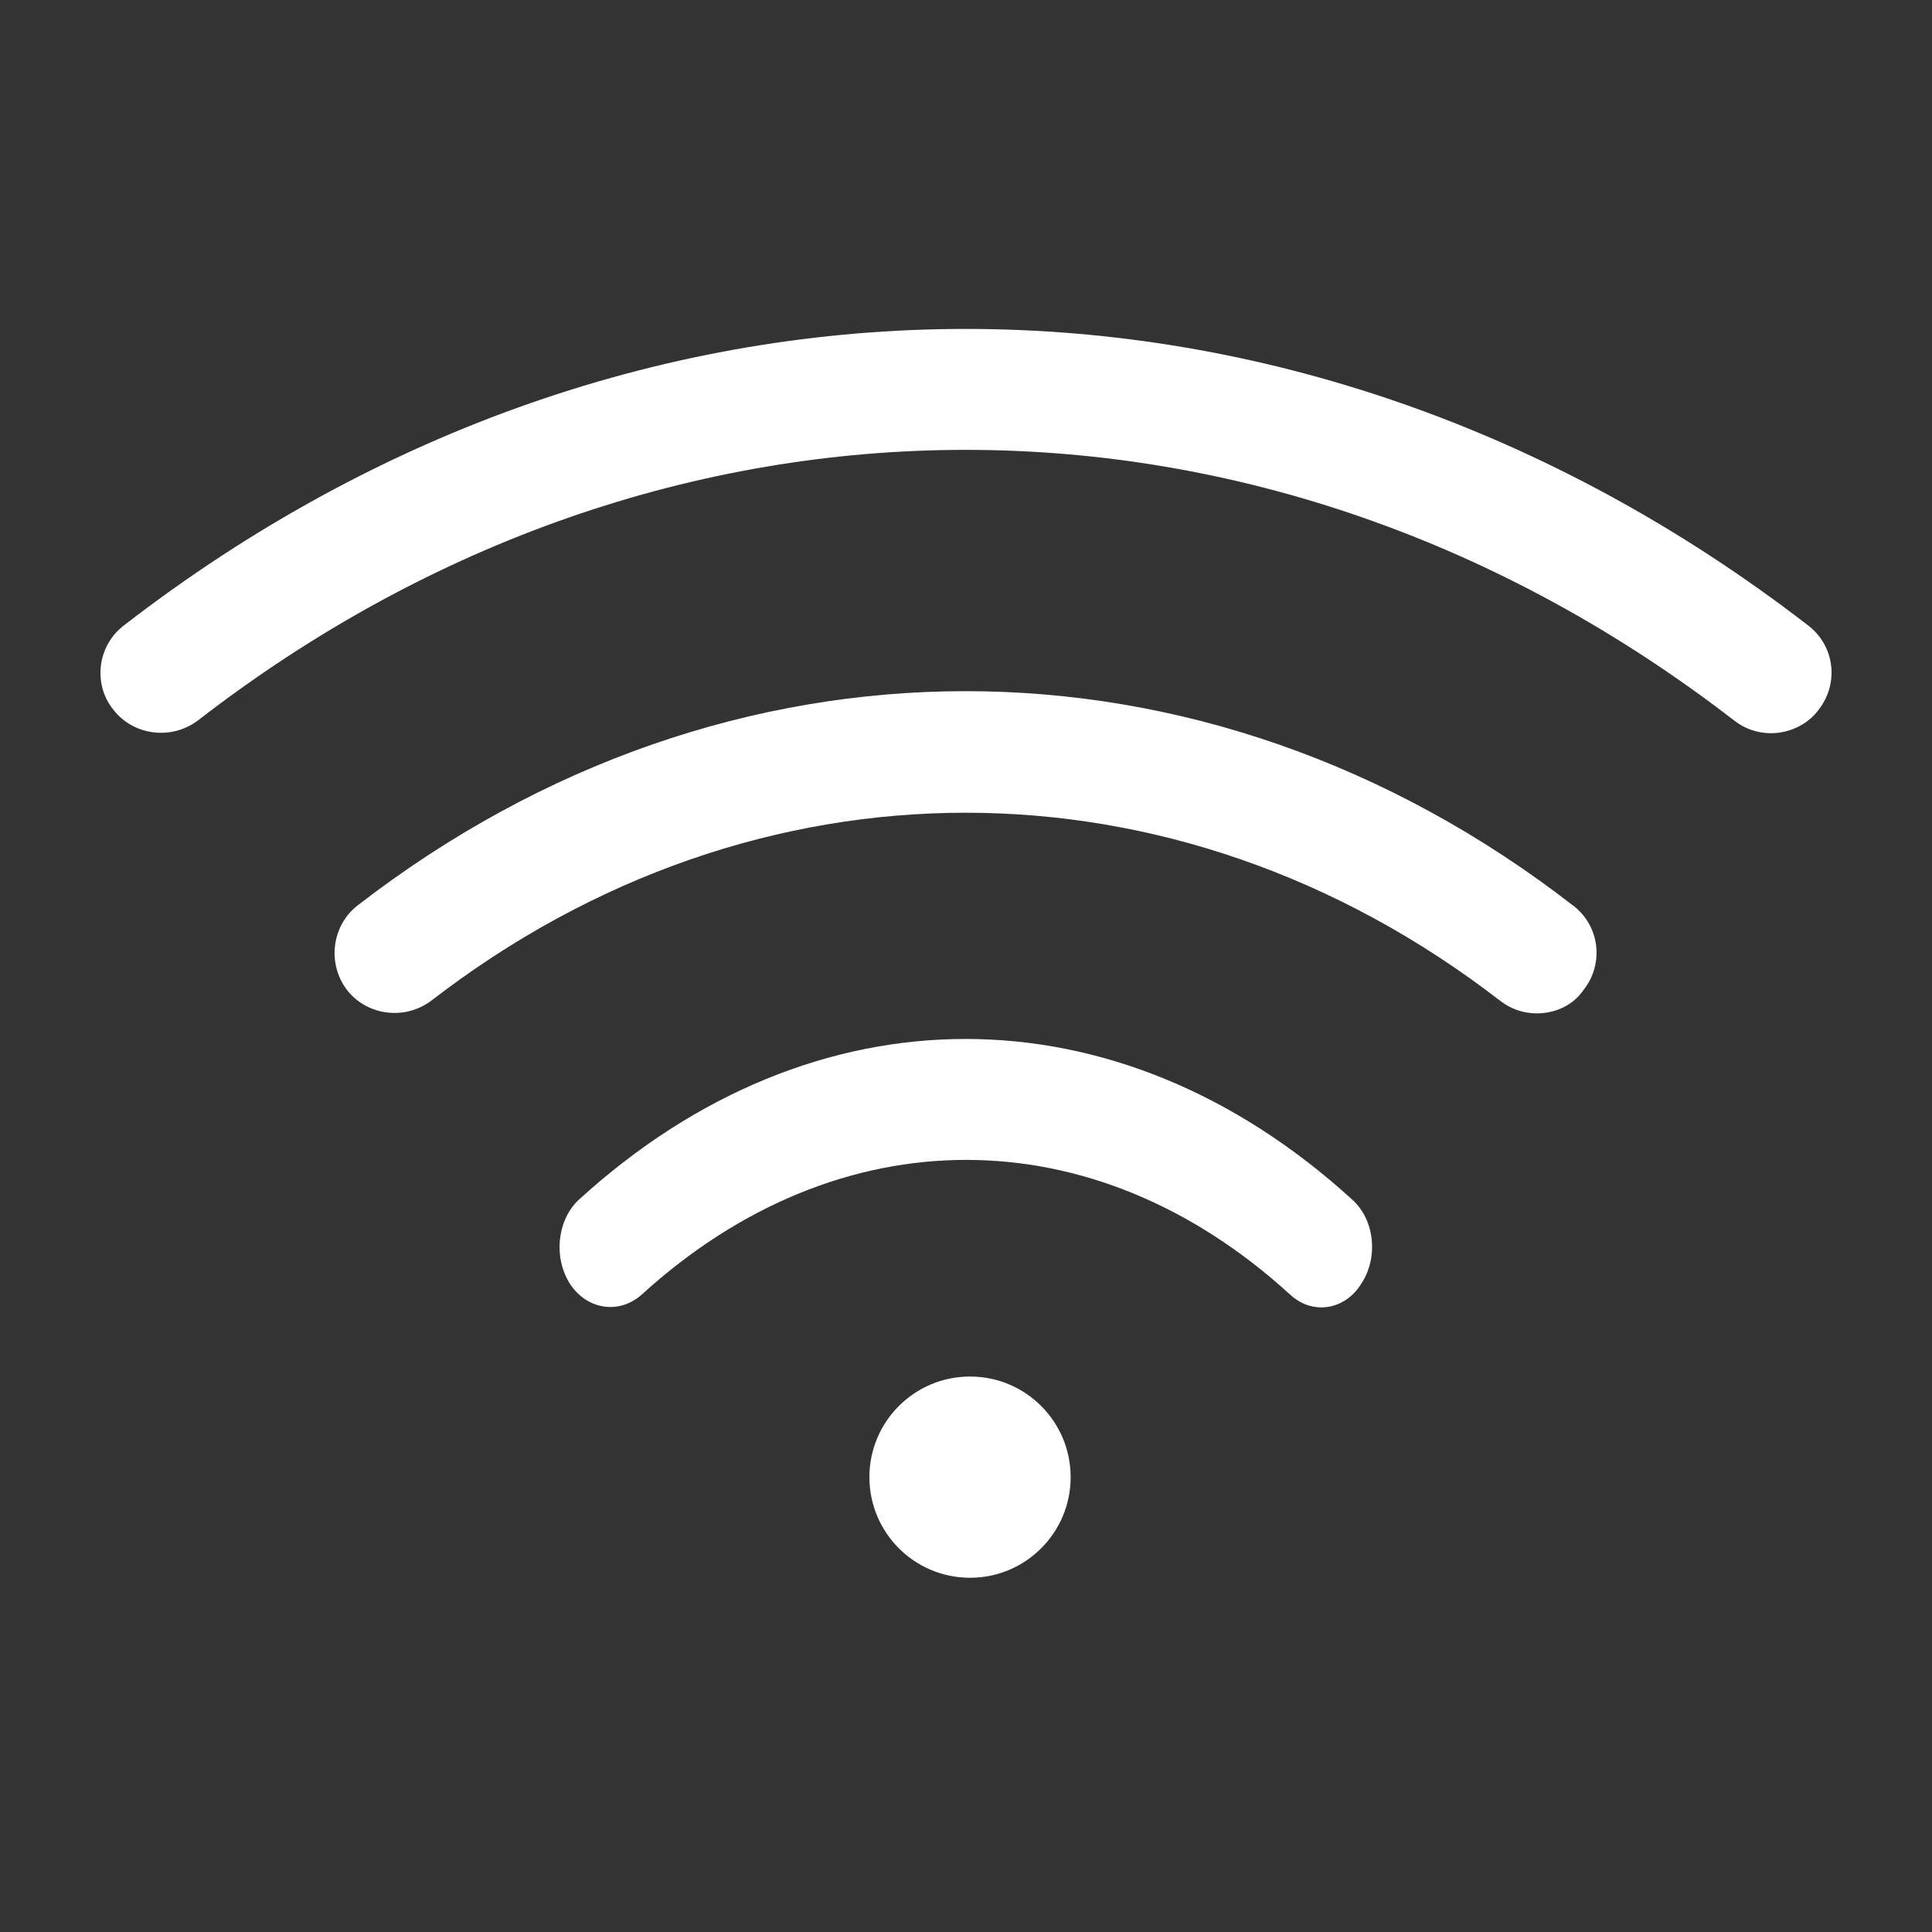 <?xml version="1.0" encoding="utf-8"?>
<svg width="55px" height="55px" viewBox="0 0 55 55" version="1.1" xmlns:xlink="http://www.w3.org/1999/xlink" xmlns="http://www.w3.org/2000/svg">
  <rect x="0" y="0" width="55" height="55" fill="#333333" stroke="none"/>
  <g id="offline" fill-opacity="1">
    <path d="M-13513 -8322L-13513 -8322L-13513 -8267L-13568 -8267L-13568 -8322L-13513 -8322Z" id="offline" fill="none" stroke="none" />
    <g id="vuesaxboldwifi">
      <g id="wifi">
        <path d="M55 0L55 55L0 55L0 0L55 0Z" id="Vector" fill="none" fill-rule="evenodd" stroke="none" />
        <path d="M42.696 28.482C33.46 21.355 21.521 21.355 12.285 28.482C11.529 29.055 10.452 28.917 9.879 28.184C9.306 27.428 9.444 26.351 10.177 25.778C20.696 17.642 34.285 17.642 44.781 25.778C45.538 26.351 45.675 27.428 45.079 28.184C44.781 28.619 44.277 28.849 43.75 28.849C43.383 28.849 43.017 28.734 42.696 28.482Z" id="Vector" fill="#FFFFFF" stroke="none" />
        <path d="M49.362 20.507C36.071 10.24 18.906 10.24 5.638 20.507C4.881 21.08 3.804 20.942 3.231 20.209C2.635 19.476 2.773 18.376 3.529 17.803C18.081 6.551 36.896 6.551 51.471 17.803C52.227 18.376 52.365 19.453 51.769 20.209C51.448 20.644 50.921 20.873 50.417 20.873C50.05 20.873 49.683 20.759 49.362 20.507Z" id="Vector" fill="#FFFFFF" stroke="none" />
        <path d="M36.725 36.853C31.131 31.742 23.884 31.742 18.27 36.853C17.629 37.426 16.716 37.288 16.23 36.555C15.745 35.799 15.861 34.722 16.483 34.149C23.166 28.053 31.811 28.053 38.493 34.149C39.134 34.722 39.251 35.799 38.746 36.555C38.474 36.99 38.046 37.219 37.619 37.219C37.308 37.219 36.997 37.105 36.725 36.853Z" id="Vector" fill="#FFFFFF" stroke="none" />
        <path d="M24.75 42.051C24.75 40.469 26.032 39.187 27.615 39.187C29.197 39.187 30.479 40.469 30.479 42.051C30.479 43.633 29.197 44.916 27.615 44.916C26.032 44.916 24.75 43.633 24.75 42.051Z" id="Oval" fill="#FFFFFF" fill-rule="evenodd" stroke="none" />
      </g>
    </g>
  </g>
</svg>
